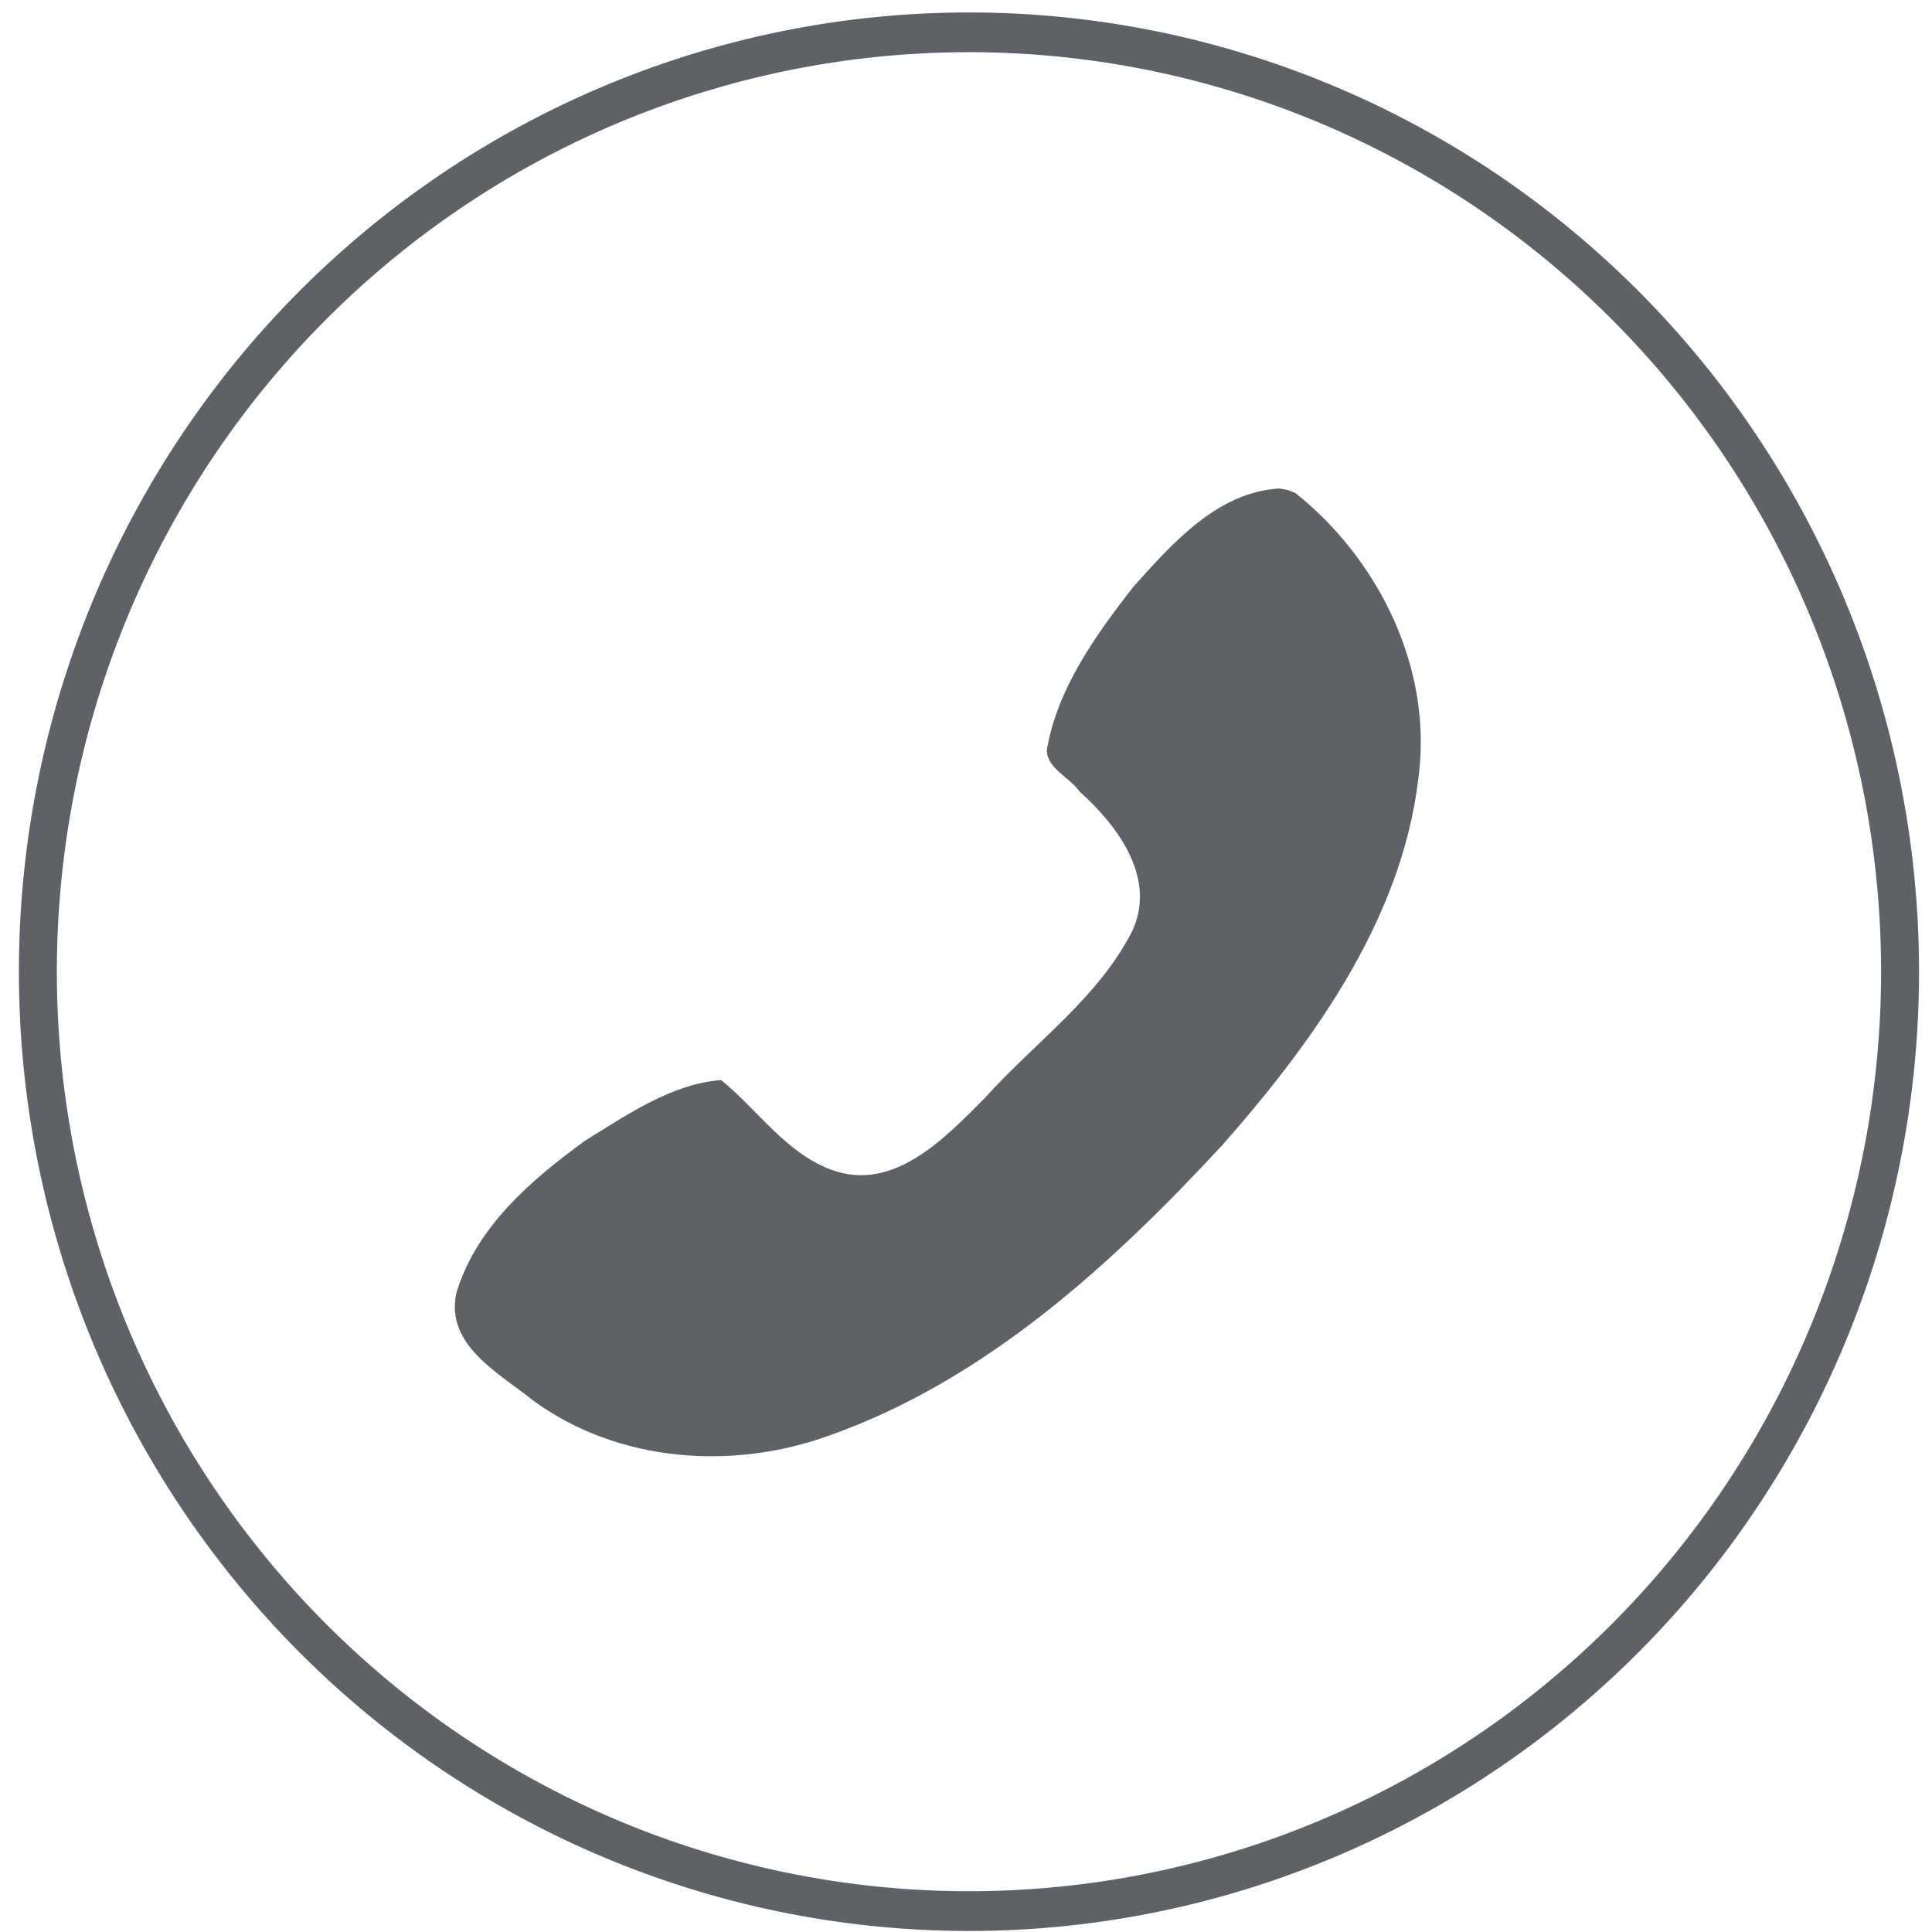 <?xml version="1.0" encoding="UTF-8" standalone="no"?>
<!-- Created with Inkscape (http://www.inkscape.org/) -->

<svg
   xmlns:osb="http://www.openswatchbook.org/uri/2009/osb"
   xmlns:dc="http://purl.org/dc/elements/1.1/"
   xmlns:cc="http://creativecommons.org/ns#"
   xmlns:rdf="http://www.w3.org/1999/02/22-rdf-syntax-ns#"
   xmlns:svg="http://www.w3.org/2000/svg"
   xmlns="http://www.w3.org/2000/svg"
   xmlns:sodipodi="http://sodipodi.sourceforge.net/DTD/sodipodi-0.dtd"
   xmlns:inkscape="http://www.inkscape.org/namespaces/inkscape"
   id="svg7384"
   height="24"
   width="24"
   version="1.1"
   inkscape:version="0.48.4 r9939"
   sodipodi:docname="call-start-symbolic.svg">
  <defs
     id="defs9">
    <linearGradient
       inkscape:collect="always"
       id="linearGradient5228"
       osb:paint="gradient">
      <stop
         style="stop-color:#0e0000;stop-opacity:1;"
         offset="0"
         id="stop5230" />
      <stop
         style="stop-color:#0e0000;stop-opacity:0;"
         offset="1"
         id="stop5232" />
    </linearGradient>
    <linearGradient
       id="linearGradient5214"
       osb:paint="solid">
      <stop
         style="stop-color:#0a0000;stop-opacity:1;"
         offset="0"
         id="stop5216" />
    </linearGradient>
  </defs>
  <sodipodi:namedview
     pagecolor="#ffffff"
     bordercolor="#666666"
     borderopacity="1"
     objecttolerance="10"
     gridtolerance="10"
     guidetolerance="10"
     inkscape:pageopacity="0"
     inkscape:pageshadow="2"
     inkscape:window-width="1024"
     inkscape:window-height="712"
     id="namedview7"
     showgrid="false"
     inkscape:zoom="14.75"
     inkscape:cx="10.518005"
     inkscape:cy="13.423729"
     inkscape:window-x="-4"
     inkscape:window-y="-4"
     inkscape:window-maximized="1"
     inkscape:current-layer="svg7384" />
  <title
     id="title9167">Gnome Symbolic Icon Theme</title>
  <g
     id="layer12"
     transform="translate(-76.407,-741.932)"
     style="fill:#5e6166;fill-opacity:1">
    <path
       id="path44084"
       style="fill:#5e6166;enable-background:new;fill-opacity:1"
       d="m 92.301,748 c -0.771,0.043 -1.333,0.685 -1.816,1.222 -0.467,0.602 -0.943,1.259 -1.074,2.026 -6.57e-4,0.229 0.284,0.34 0.408,0.518 0.471,0.423 0.956,1.067 0.656,1.726 -0.422,0.837 -1.218,1.392 -1.833,2.079 -0.498,0.499 -1.135,1.179 -1.912,0.891 -0.576,-0.219 -0.915,-0.751 -1.365,-1.113 -0.622,0.048 -1.17,0.434 -1.69,0.753 -0.666,0.483 -1.357,1.077 -1.599,1.893 -0.142,0.65 0.54,0.999 0.962,1.341 1.054,0.764 2.47,0.865 3.675,0.427 1.94,-0.689 3.504,-2.123 4.881,-3.609 1.177,-1.339 2.301,-2.908 2.452,-4.74 0.103,-1.288 -0.553,-2.565 -1.546,-3.357 l -0.1,-0.039 -0.102,-0.018 z"
       inkscape:connector-curvature="0" />
  </g>
  <path
     sodipodi:type="arc"
     style="fill:none;stroke:#5e6166;stroke-width:0.228;stroke-linecap:butt;stroke-linejoin:miter;stroke-miterlimit:4.1;stroke-opacity:1;stroke-dasharray:none"
     id="path2992"
     sodipodi:cx="7.762712"
     sodipodi:cy="6.3389831"
     sodipodi:rx="5.5932202"
     sodipodi:ry="5.3898306"
     d="m 13.356,6.339 a 5.593,5.39 0 1 1 -11.186,0 5.593,5.39 0 1 1 11.186,0 z"
     transform="matrix(2.068,0,0,2.165,-4.017,-1.653)" />
</svg>
